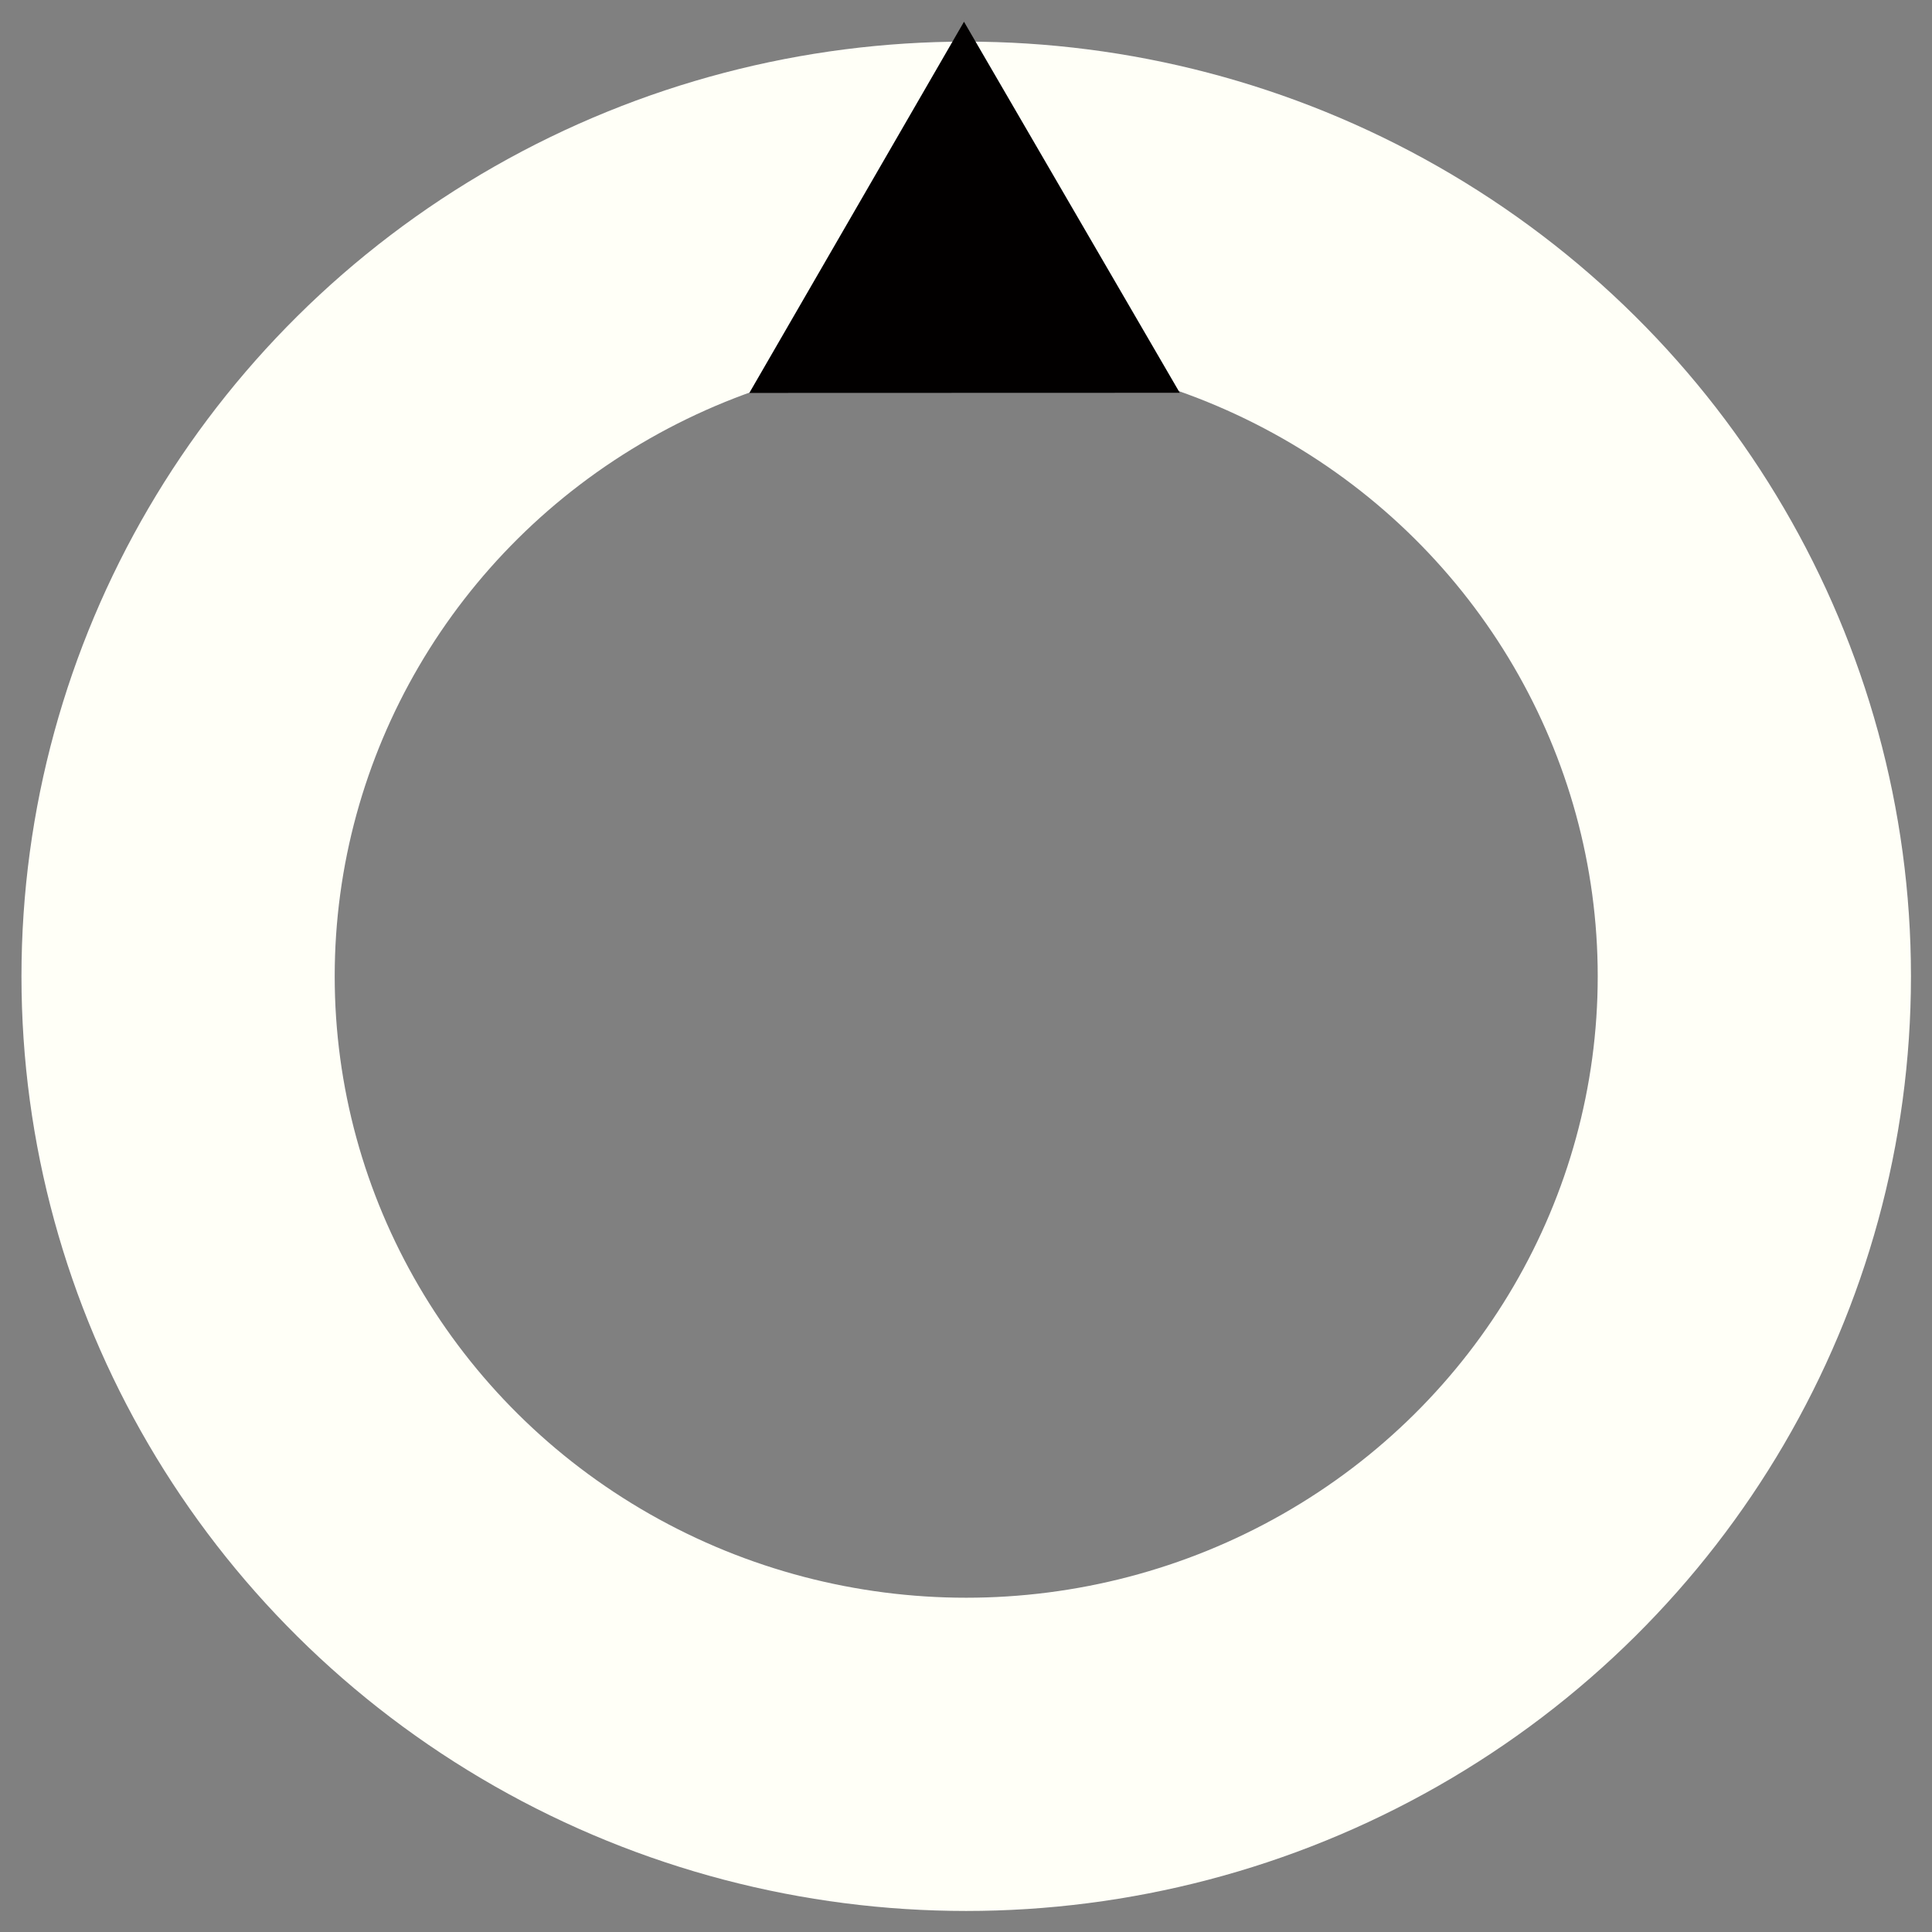 <?xml version="1.0" encoding="UTF-8" standalone="no"?>
<!-- Created with Inkscape (http://www.inkscape.org/) -->

<svg
   width="9mm"
   height="9mm"
   viewBox="0 0 9 9"
   version="1.1"
   id="svg827"
   inkscape:version="1.1.2 (0a00cf5339, 2022-02-04)"
   sodipodi:docname="KnobBig.svg"
   xmlns:inkscape="http://www.inkscape.org/namespaces/inkscape"
   xmlns:sodipodi="http://sodipodi.sourceforge.net/DTD/sodipodi-0.dtd"
   xmlns="http://www.w3.org/2000/svg"
   xmlns:svg="http://www.w3.org/2000/svg">
  <rect x="0" y="0" width="9" height="9" fill="#808080" stroke="none"/>
  <sodipodi:namedview
     id="namedview829"
     pagecolor="#ffffff"
     bordercolor="#666666"
     borderopacity="1.0"
     inkscape:pageshadow="2"
     inkscape:pageopacity="0.0"
     inkscape:pagecheckerboard="true"
     inkscape:document-units="mm"
     showgrid="true"
     showborder="true"
     inkscape:showpageshadow="false"
     inkscape:zoom="20.48"
     inkscape:cx="13.623047"
     inkscape:cy="15.991211"
     inkscape:window-width="1920"
     inkscape:window-height="1019"
     inkscape:window-x="0"
     inkscape:window-y="0"
     inkscape:window-maximized="1"
     inkscape:current-layer="g1300"
     inkscape:lockguides="true">
    <inkscape:grid
       type="xygrid"
       id="grid888"
       dotted="true"
       units="mm"
       spacingx="1"
       spacingy="1"
       visible="true"
       enabled="true" />
  </sodipodi:namedview>
  <defs
     id="defs824" />
  <g
     inkscape:label="Layer 1"
     inkscape:groupmode="layer"
     id="layer1">
    <g
       id="g1300">
      <g
         id="g1555"
         transform="matrix(0.978,0,0,0.978,0.1,0.1)">
        <ellipse
           style="fill:#999593;fill-opacity:0;stroke:#fffff7;stroke-width:1.492;stroke-miterlimit:4;stroke-dasharray:none;stroke-opacity:1"
           id="path920"
           cx="-4.5"
           cy="-4.548"
           transform="scale(-1)"
           rx="3.754"
           ry="3.706" />
        <path
           sodipodi:type="star"
           style="fill:#020000;fill-opacity:1;stroke:#999593;stroke-width:0;stroke-linecap:round"
           id="path2900"
           inkscape:flatsided="true"
           sodipodi:sides="3"
           sodipodi:cx="15.11811"
           sodipodi:cy="3.7795274"
           sodipodi:r1="3.7795274"
           sodipodi:r2="1.8897637"
           sodipodi:arg1="1.5707963"
           sodipodi:arg2="2.6179939"
           inkscape:rounded="0"
           inkscape:randomized="0"
           transform="matrix(-0.157,-0.27,-0.271,0.156,7.889,4.672)"
           inkscape:transform-center-y="-0.38565383"
           inkscape:transform-center-x="-0.15838659"
           d="m 15.118,7.559 -3.273,-5.669 6.546,-2e-7 z" />
      </g>
    </g>
  </g>
</svg>
